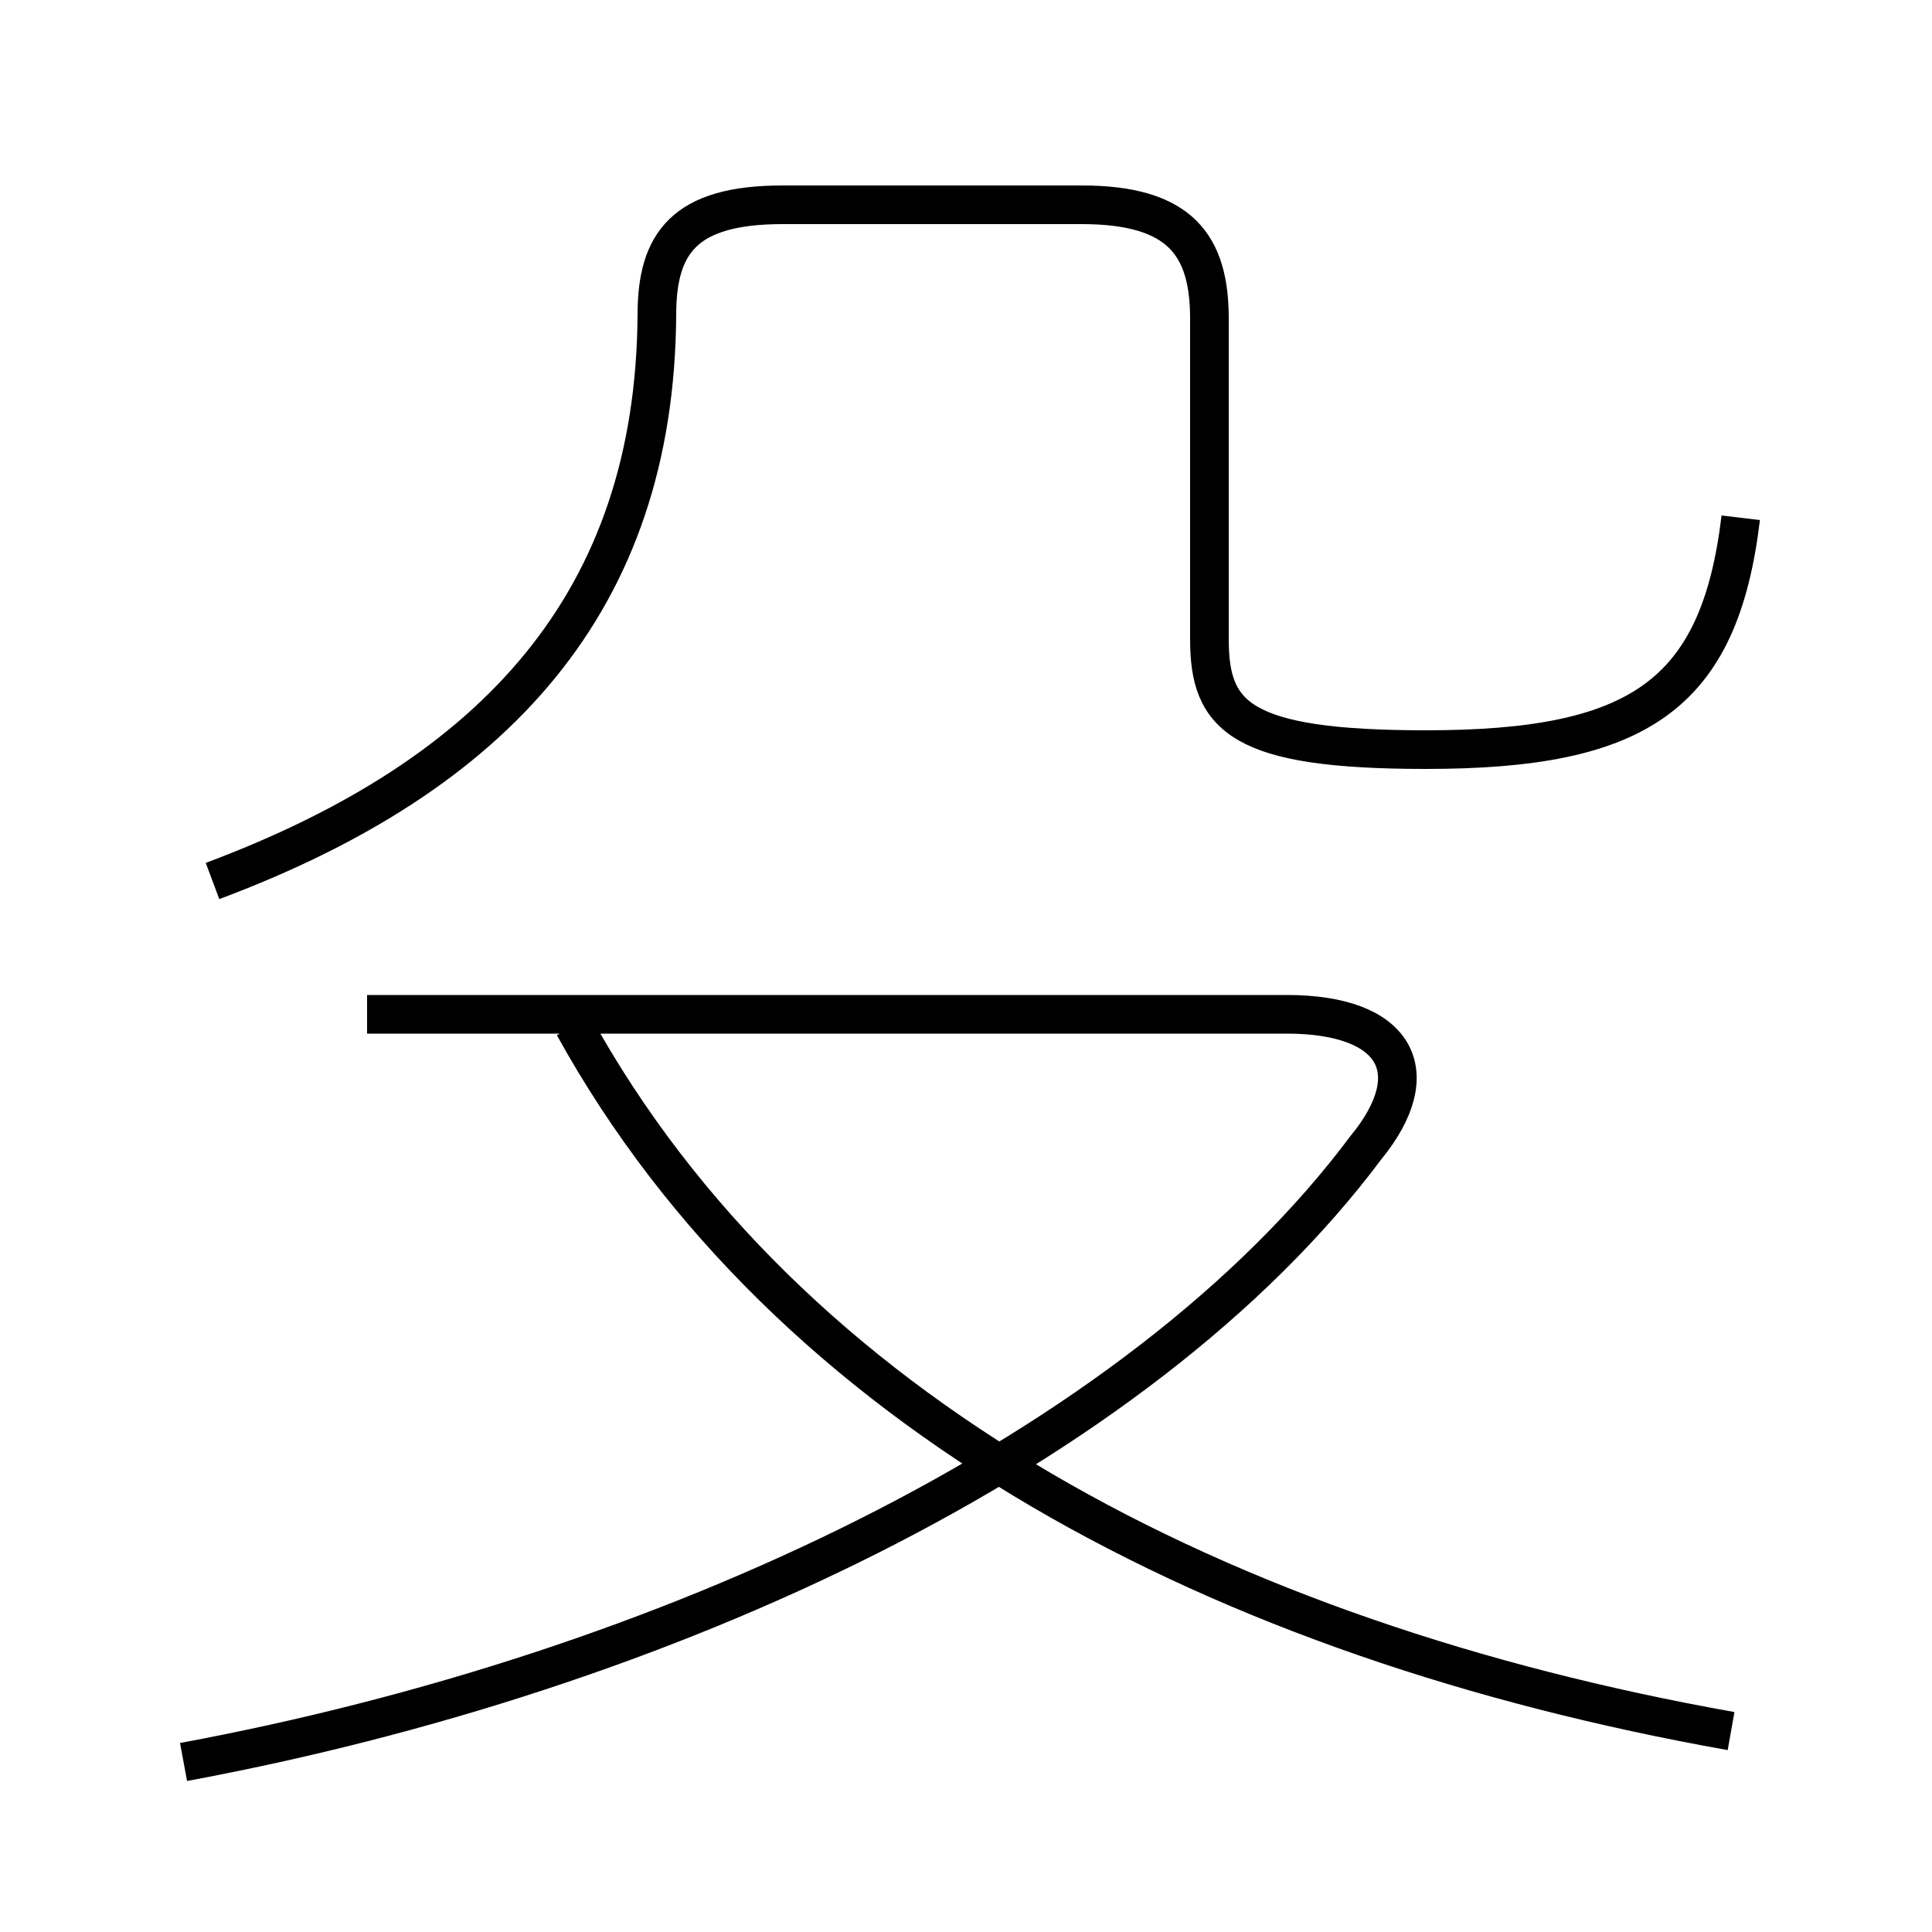 <?xml version='1.0' encoding='utf8'?>
<svg viewBox="0.0 -6.0 50.0 50.0" version="1.1" xmlns="http://www.w3.org/2000/svg">
<rect x="0.0" y="-6.0" width="50.0" height="50.0" fill="#808080" stroke="none"/>
<rect x="-1000" y="-1000" width="2000" height="2000" stroke="white" fill="white"/>
<g style="fill:white;stroke:#000000;  stroke-width:1">
<path d="M 5.5 -21.2 C 12.85 -23.95 16.95 -28.45 17.0 -35.85 C 17.0 -37.7 17.7 -38.7 20.25 -38.7 L 28.0 -38.7 C 30.55 -38.7 31.3 -37.65 31.3 -35.75 L 31.3 -27.45 C 31.3 -25.45 32.1 -24.6 36.9 -24.6 C 42.4 -24.6 44.5 -26.0 45.05 -30.6 M 4.75 1.6 C 17.15 -0.7 29.45 -6.4 35.35 -14.3 C 36.95 -16.25 36.15 -17.75 33.3 -17.75 L 9.5 -17.75 M 44.8 0.8 C 31.6 -1.55 20.4 -7.4 14.85 -17.45" transform="translate(0.0 38.0)" />
</g>
</svg>